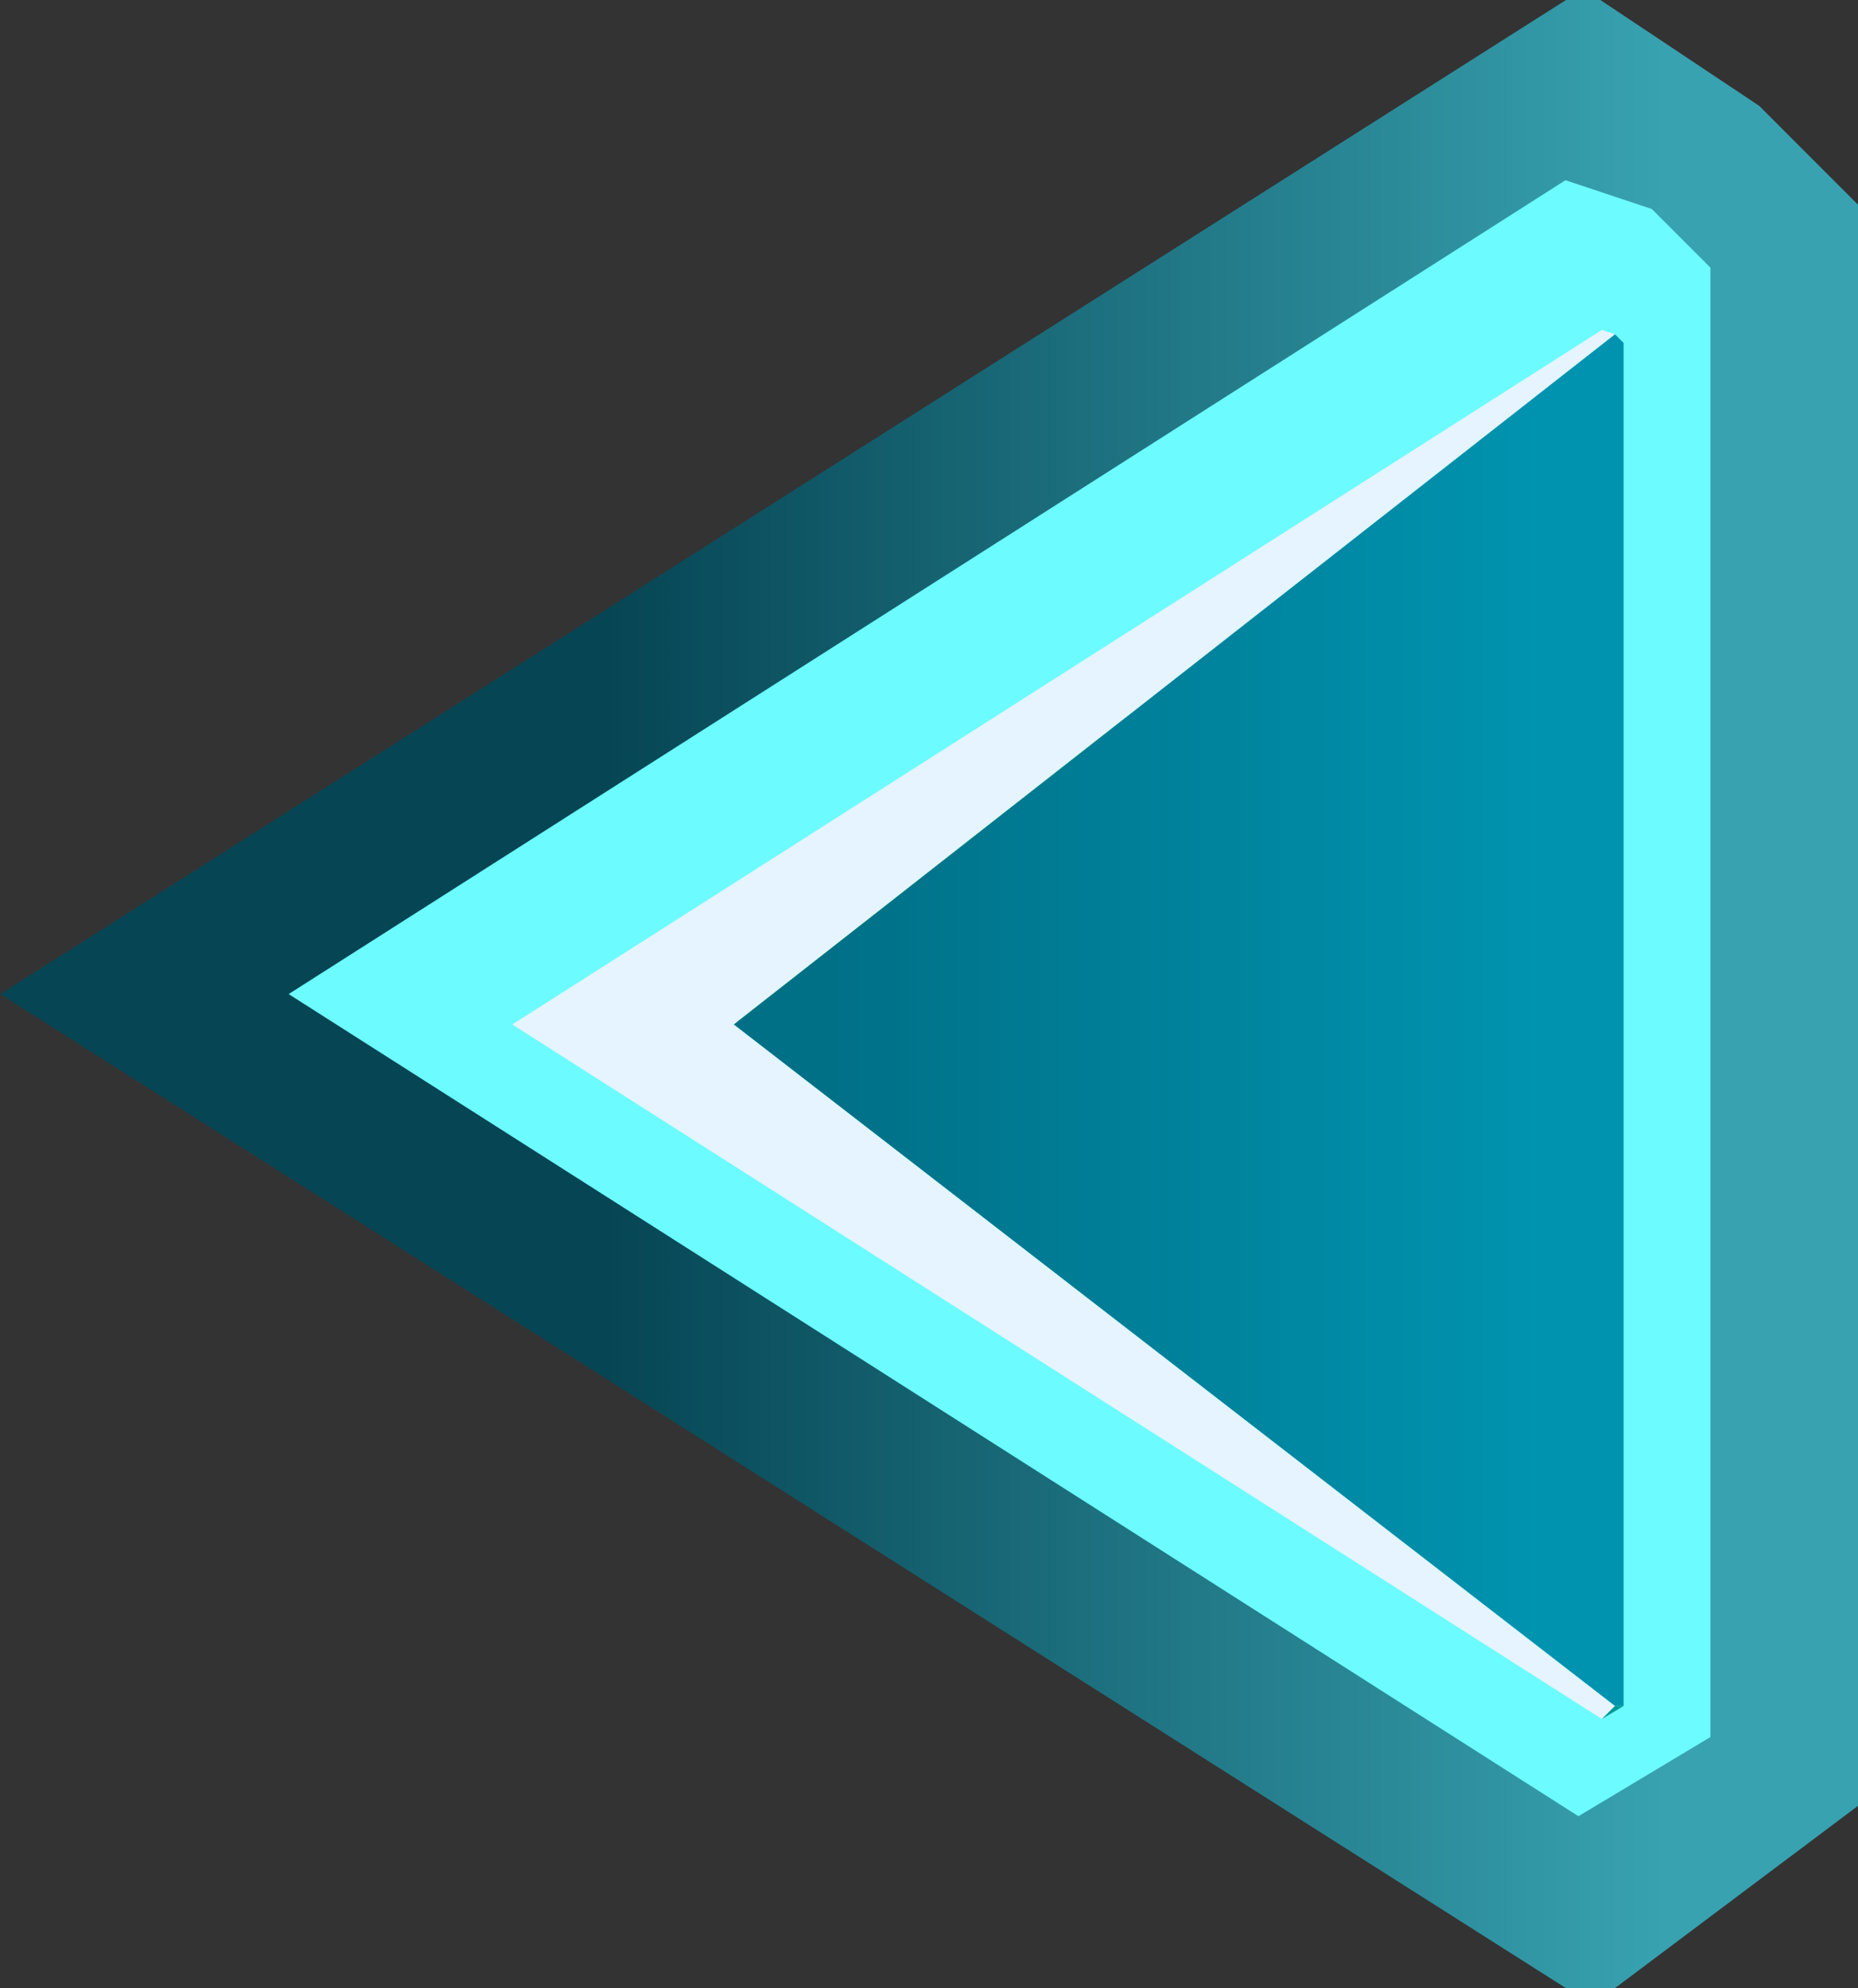 <?xml version="1.0" encoding="UTF-8" standalone="no"?>
<svg xmlns:xlink="http://www.w3.org/1999/xlink" height="22.9px" width="21.4px" xmlns="http://www.w3.org/2000/svg">
  <rect width="100%" height="100%" fill="#333333" stroke="none"/>
  <g transform="matrix(1.0, 0.0, 0.0, 1.0, 0.65, 11.4)">
    <path d="M17.7 -7.85 L17.75 -7.8 17.75 7.9 17.55 8.05 4.95 0.05 17.55 -7.95 17.7 -7.85" fill="#00cc33" fill-rule="evenodd" stroke="none"/>
    <path d="M17.7 -7.85 L17.55 -7.95 4.95 0.05 17.55 8.05 17.75 7.9 17.75 -7.8 17.7 -7.85 Z" fill="none" stroke="url(#gradient0)" stroke-linecap="round" stroke-linejoin="miter-clip" stroke-miterlimit="3.0" stroke-width="6.0"/>
    <path d="M17.7 -7.9 L17.8 -7.8 17.8 7.9 17.55 8.05 5.0 0.05 17.55 -7.95 17.7 -7.9" fill="#00cc33" fill-rule="evenodd" stroke="none"/>
    <path d="M17.7 -7.9 L17.55 -7.95 5.0 0.05 17.55 8.05 17.8 7.9 17.8 -7.8 17.7 -7.9 Z" fill="none" stroke="#6cfbff" stroke-linecap="round" stroke-linejoin="miter-clip" stroke-miterlimit="3.0" stroke-width="2.5"/>
    <path d="M17.95 -7.55 L18.05 -7.45 18.05 8.25 17.95 8.25 7.8 0.4 17.95 -7.55" fill="url(#gradient1)" fill-rule="evenodd" stroke="none"/>
    <path d="M17.8 8.4 L5.25 0.4 17.8 -7.6 17.95 -7.55 7.8 0.4 17.95 8.25 17.8 8.4" fill="#e5f4ff" fill-rule="evenodd" stroke="none"/>
    <path d="M18.05 8.25 L17.8 8.4 17.95 8.25 18.05 8.25" fill="#009999" fill-rule="evenodd" stroke="none"/>
  </g>
  <defs>
    <linearGradient gradientTransform="matrix(0.009, 0.0, 0.0, 0.009, 11.15, -35.25)" gradientUnits="userSpaceOnUse" id="gradient0" spreadMethod="pad" x1="-819.2" x2="819.2">
      <stop offset="0.173" stop-color="#064554"/>
      <stop offset="1.0" stop-color="#38a2b0"/>
    </linearGradient>
    <linearGradient gradientTransform="matrix(0.006, 0.0, 0.0, 0.004, 12.1, 8.15)" gradientUnits="userSpaceOnUse" id="gradient1" spreadMethod="pad" x1="-819.2" x2="819.2">
      <stop offset="0.173" stop-color="#007087"/>
      <stop offset="1.0" stop-color="#0093af"/>
    </linearGradient>
  </defs>
</svg>
